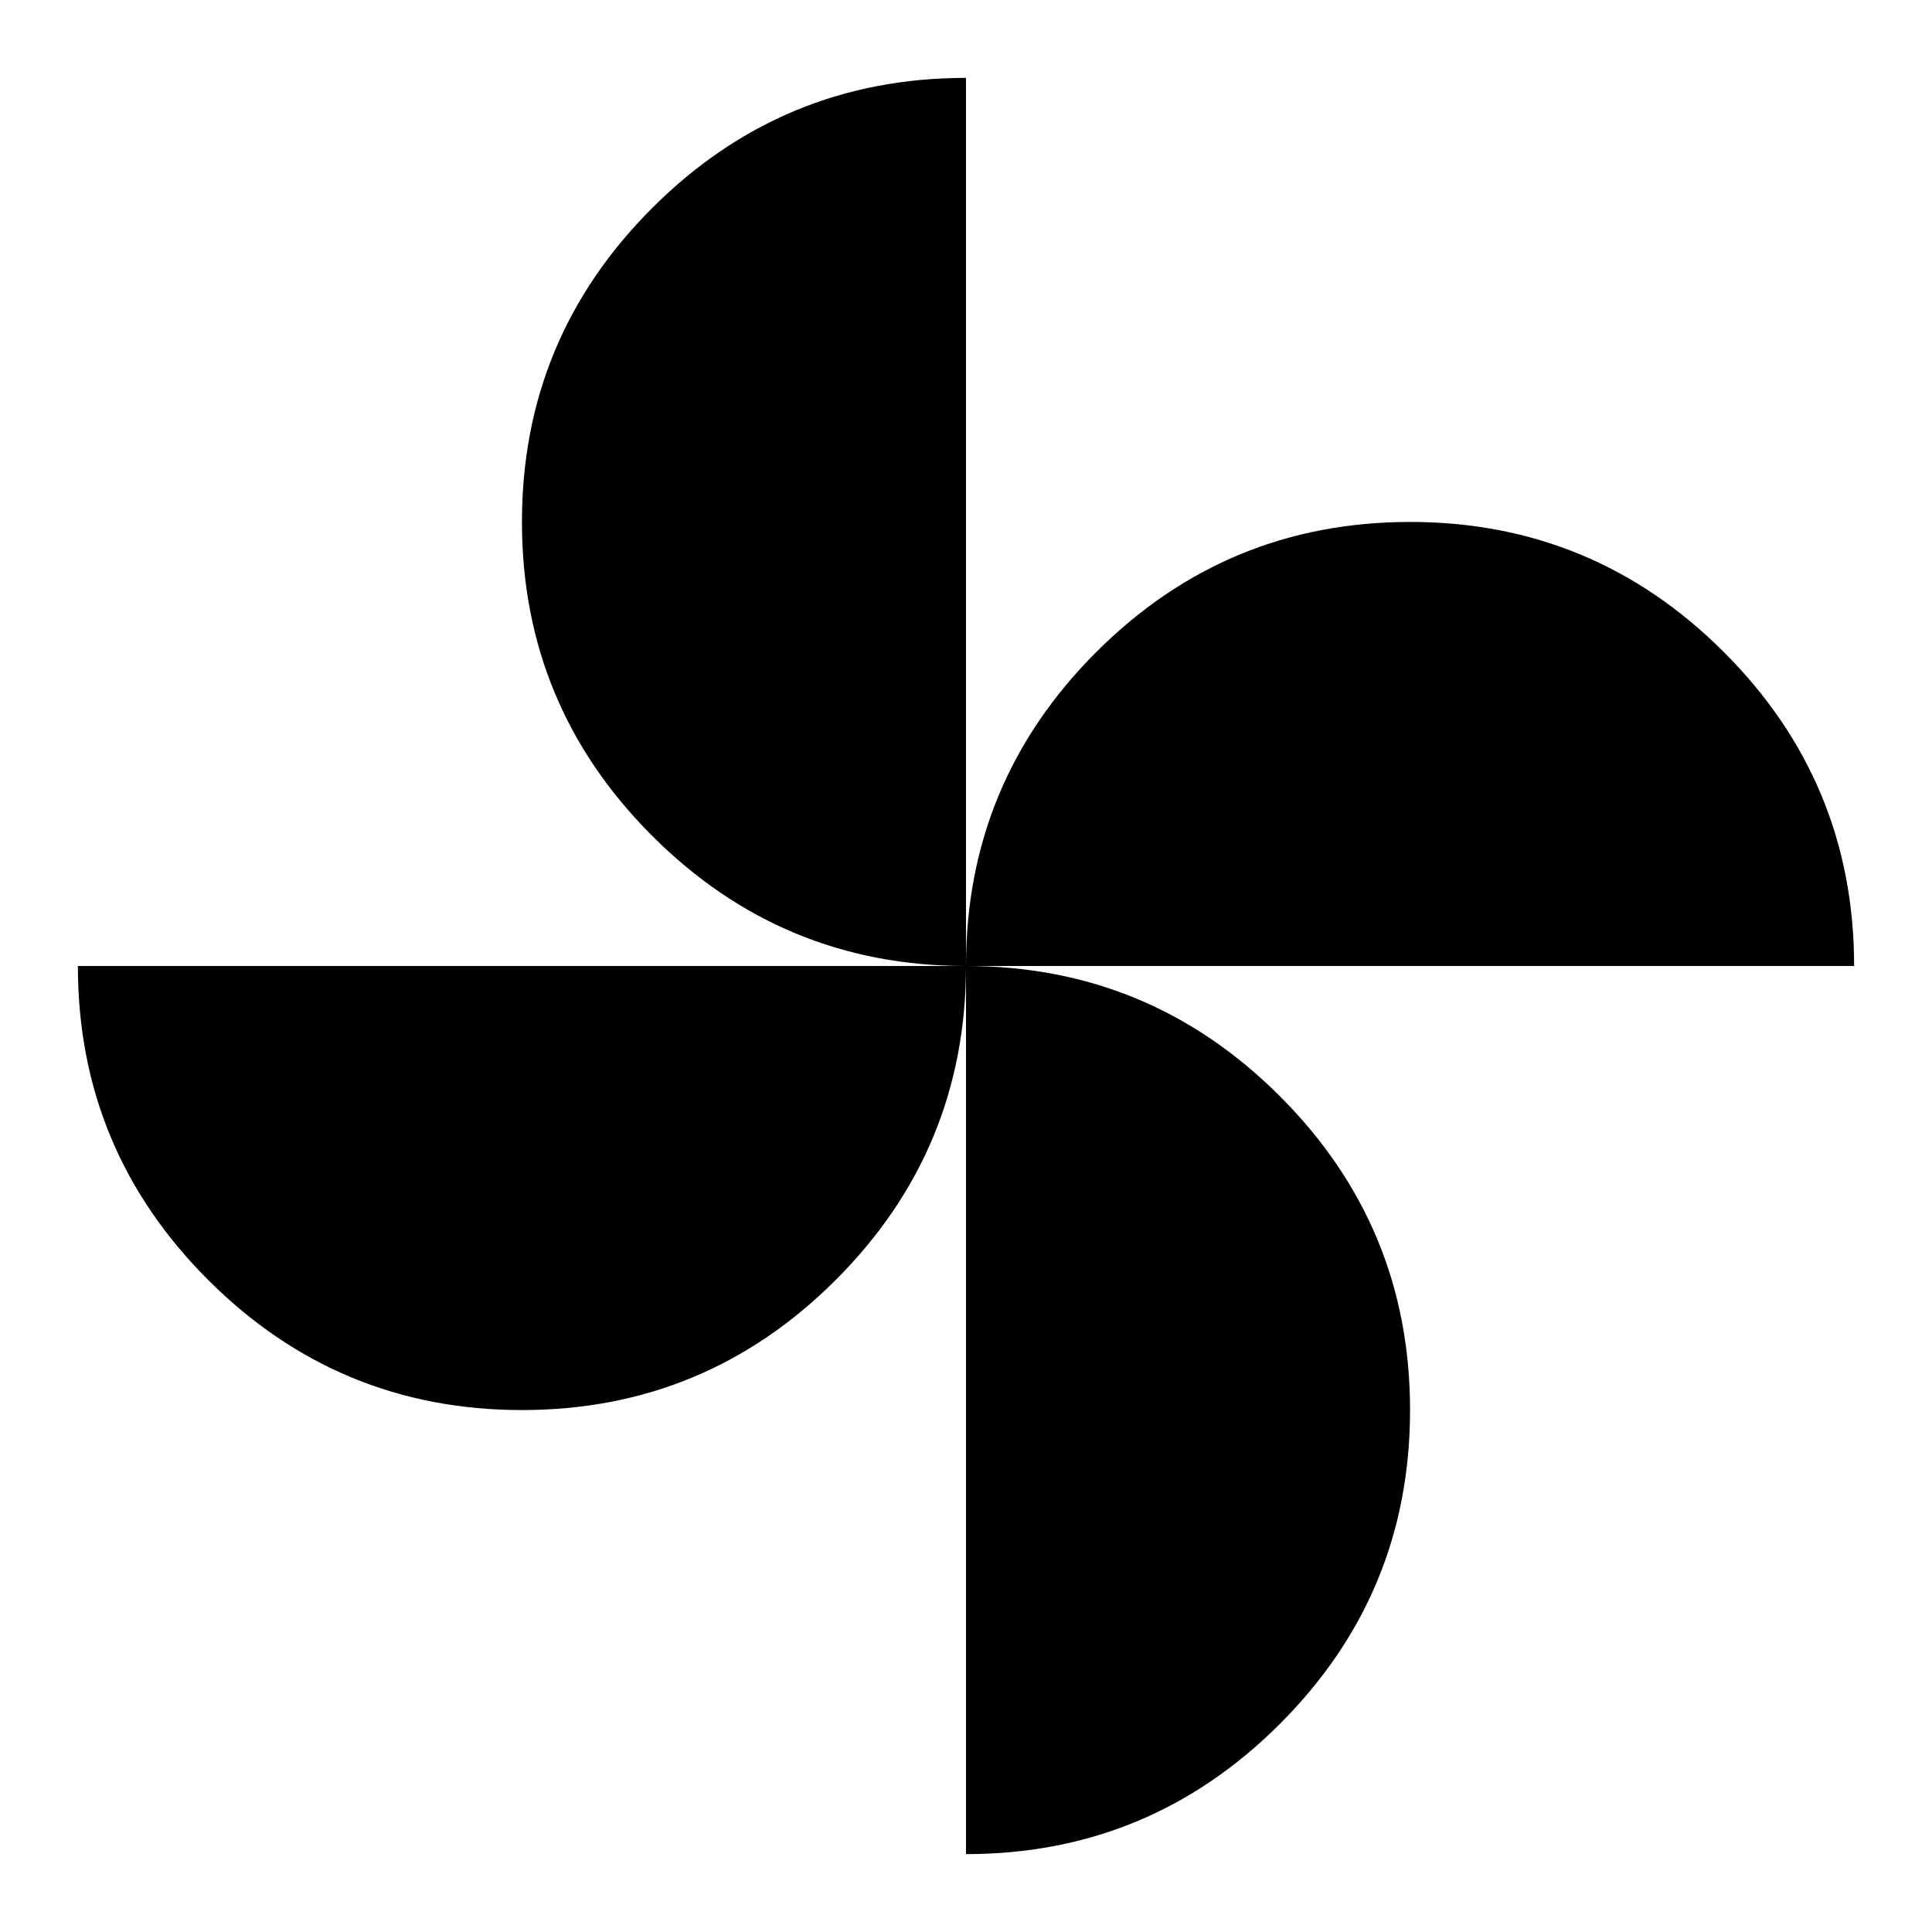 <svg xmlns="http://www.w3.org/2000/svg" height="40" viewBox="0 -960 960 960" width="40"><path d="M480-480q0-91.26 64.69-155.96 64.69-64.69 155.96-64.69 91.26 0 155.96 64.69Q921.3-571.27 921.3-480H480ZM259.35-259.35q-91.26 0-155.96-64.69Q38.7-388.73 38.7-480H480q0 91.26-64.69 155.96-64.69 64.69-155.96 64.69ZM480-480q-91.26 0-155.96-64.69-64.69-64.69-64.69-155.96 0-91.26 64.69-155.96Q388.73-921.3 480-921.3V-480Zm0 441.3V-480q91.26 0 155.96 64.69 64.69 64.69 64.69 155.96 0 91.26-64.69 155.96Q571.27-38.7 480-38.7Z"/></svg>